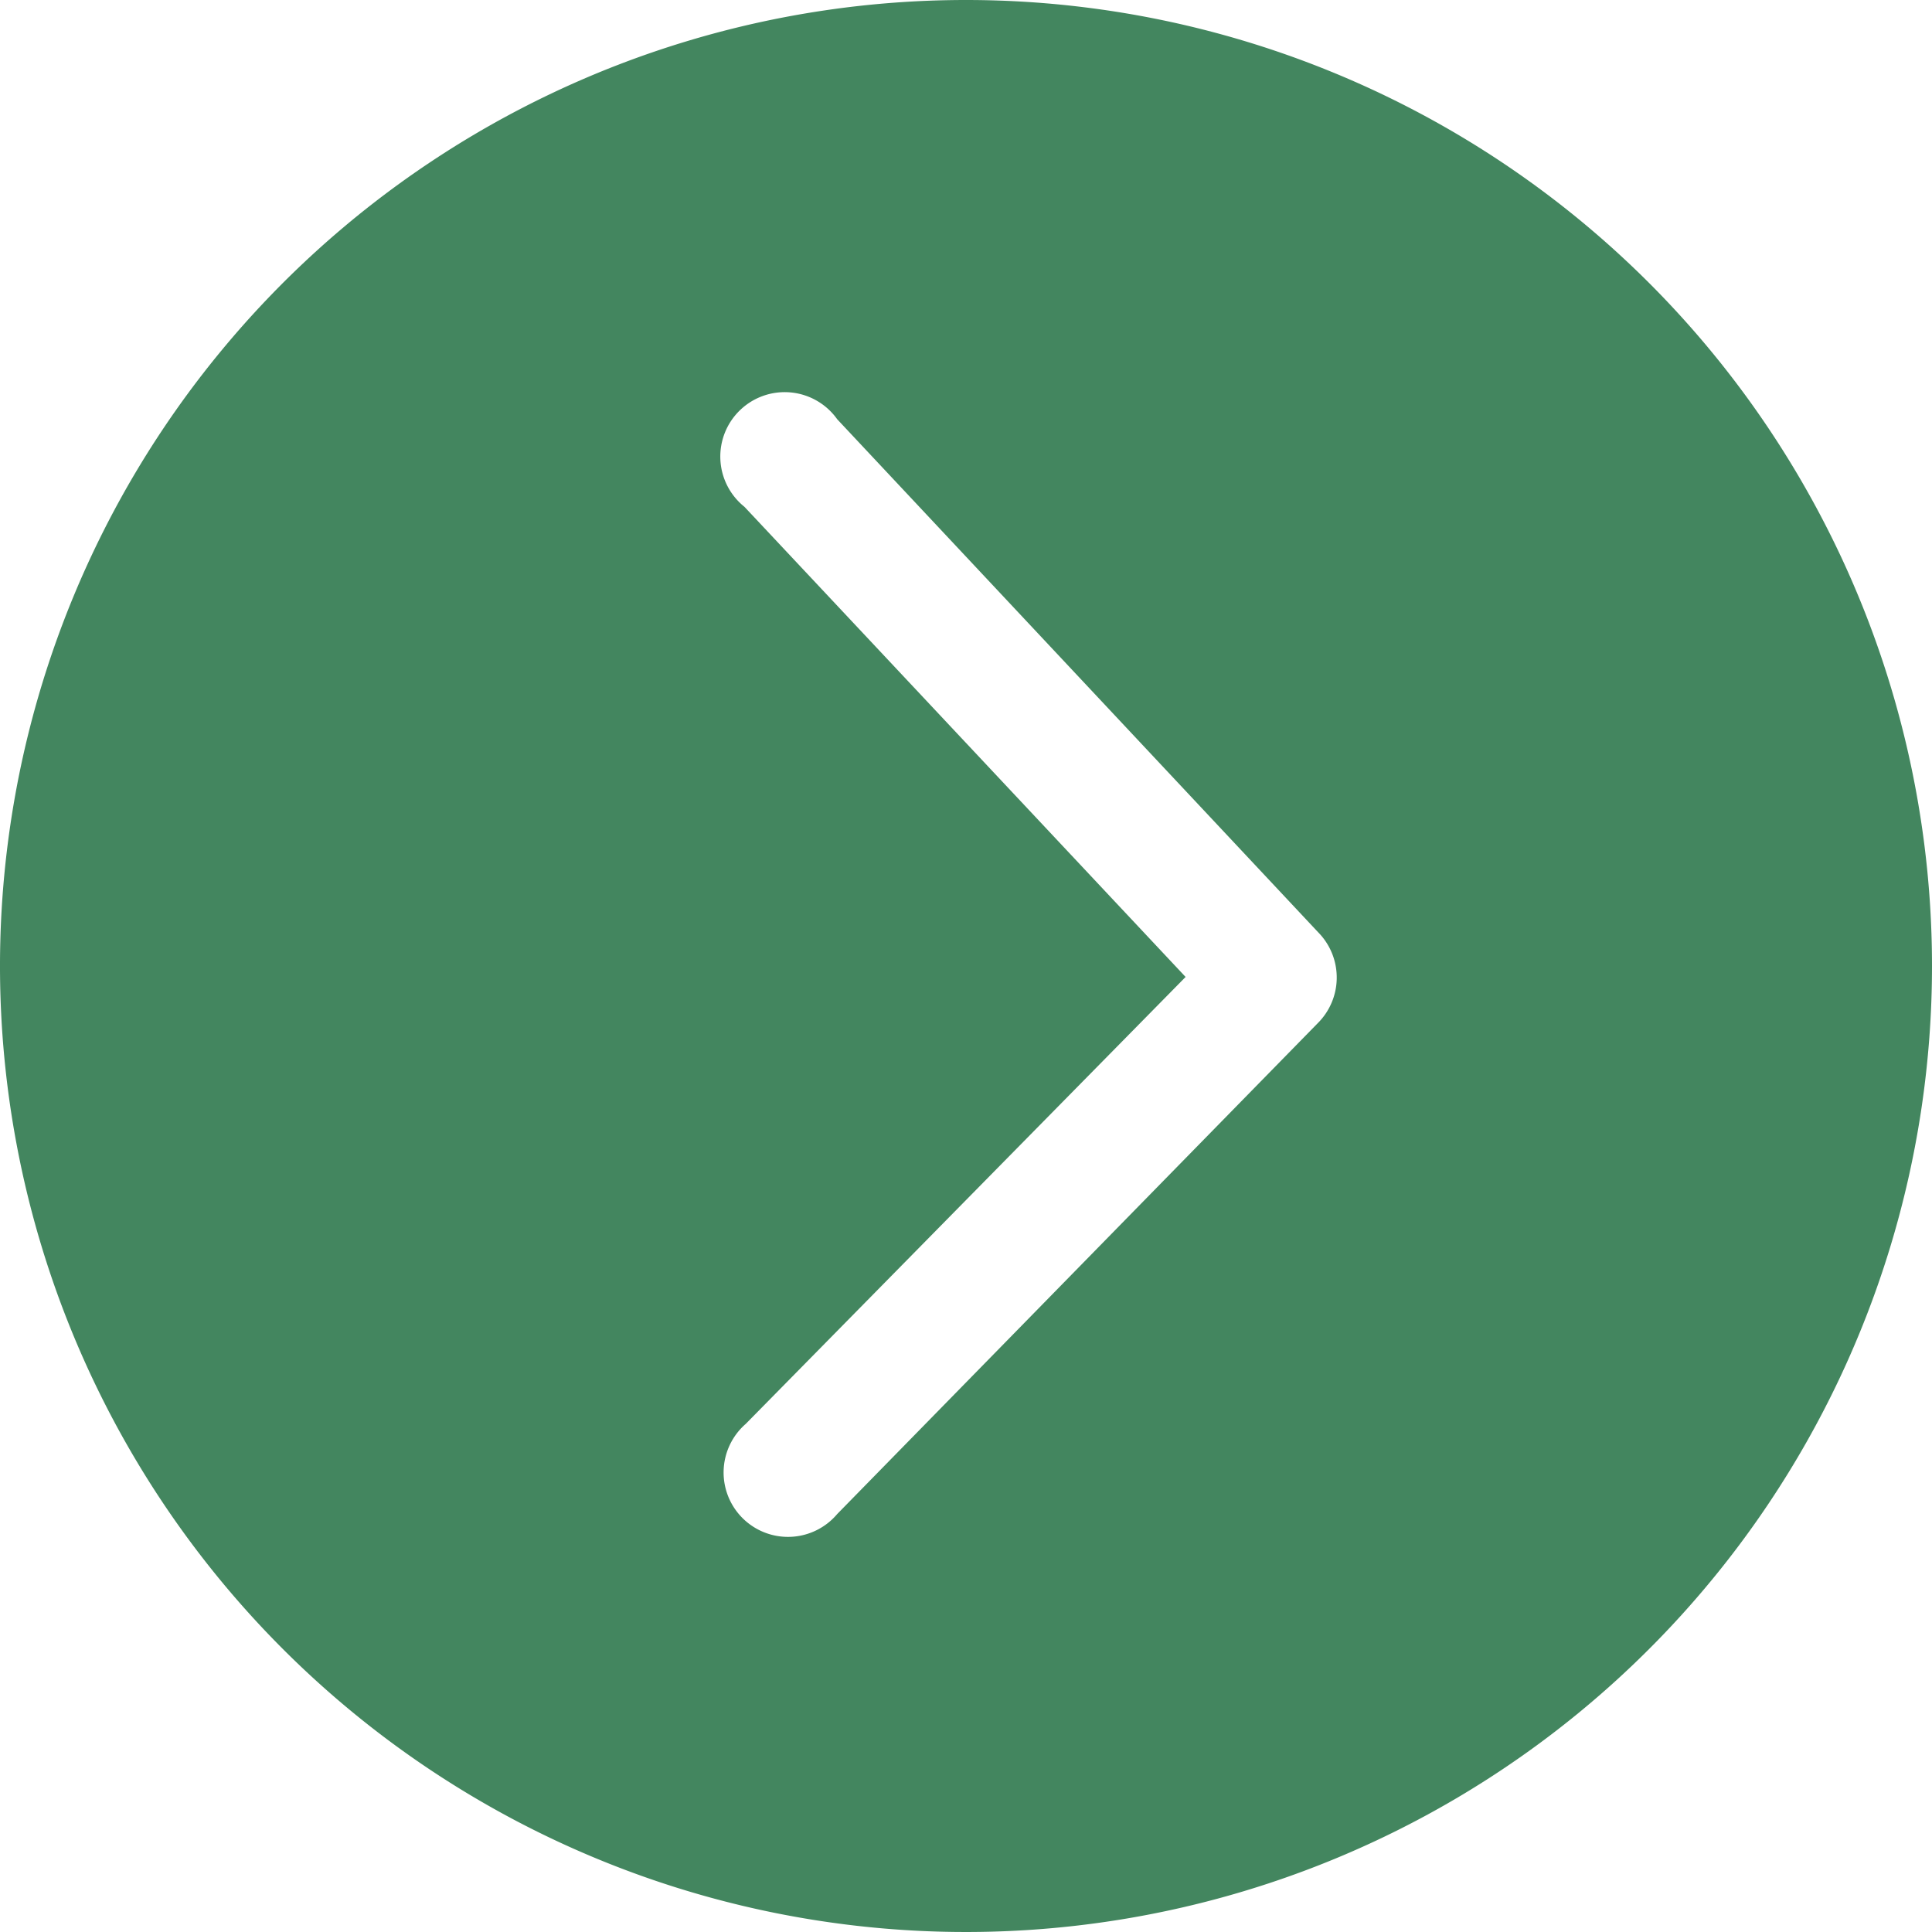 <svg id="圖層_1" data-name="圖層 1" xmlns="http://www.w3.org/2000/svg" viewBox="0 0 30 30"><defs><style>.cls-1{fill:#43865f;}</style></defs><path class="cls-1" d="M15,0A15,15,0,1,0,30,15,15,15,0,0,0,15,0Zm5.46,15.89L13,23.51a1,1,0,1,1-1.42-1.4l6.83-6.94-6.85-7.3A1,1,0,1,1,13,6.51l7.5,8A1,1,0,0,1,20.46,15.89Z"/></svg>